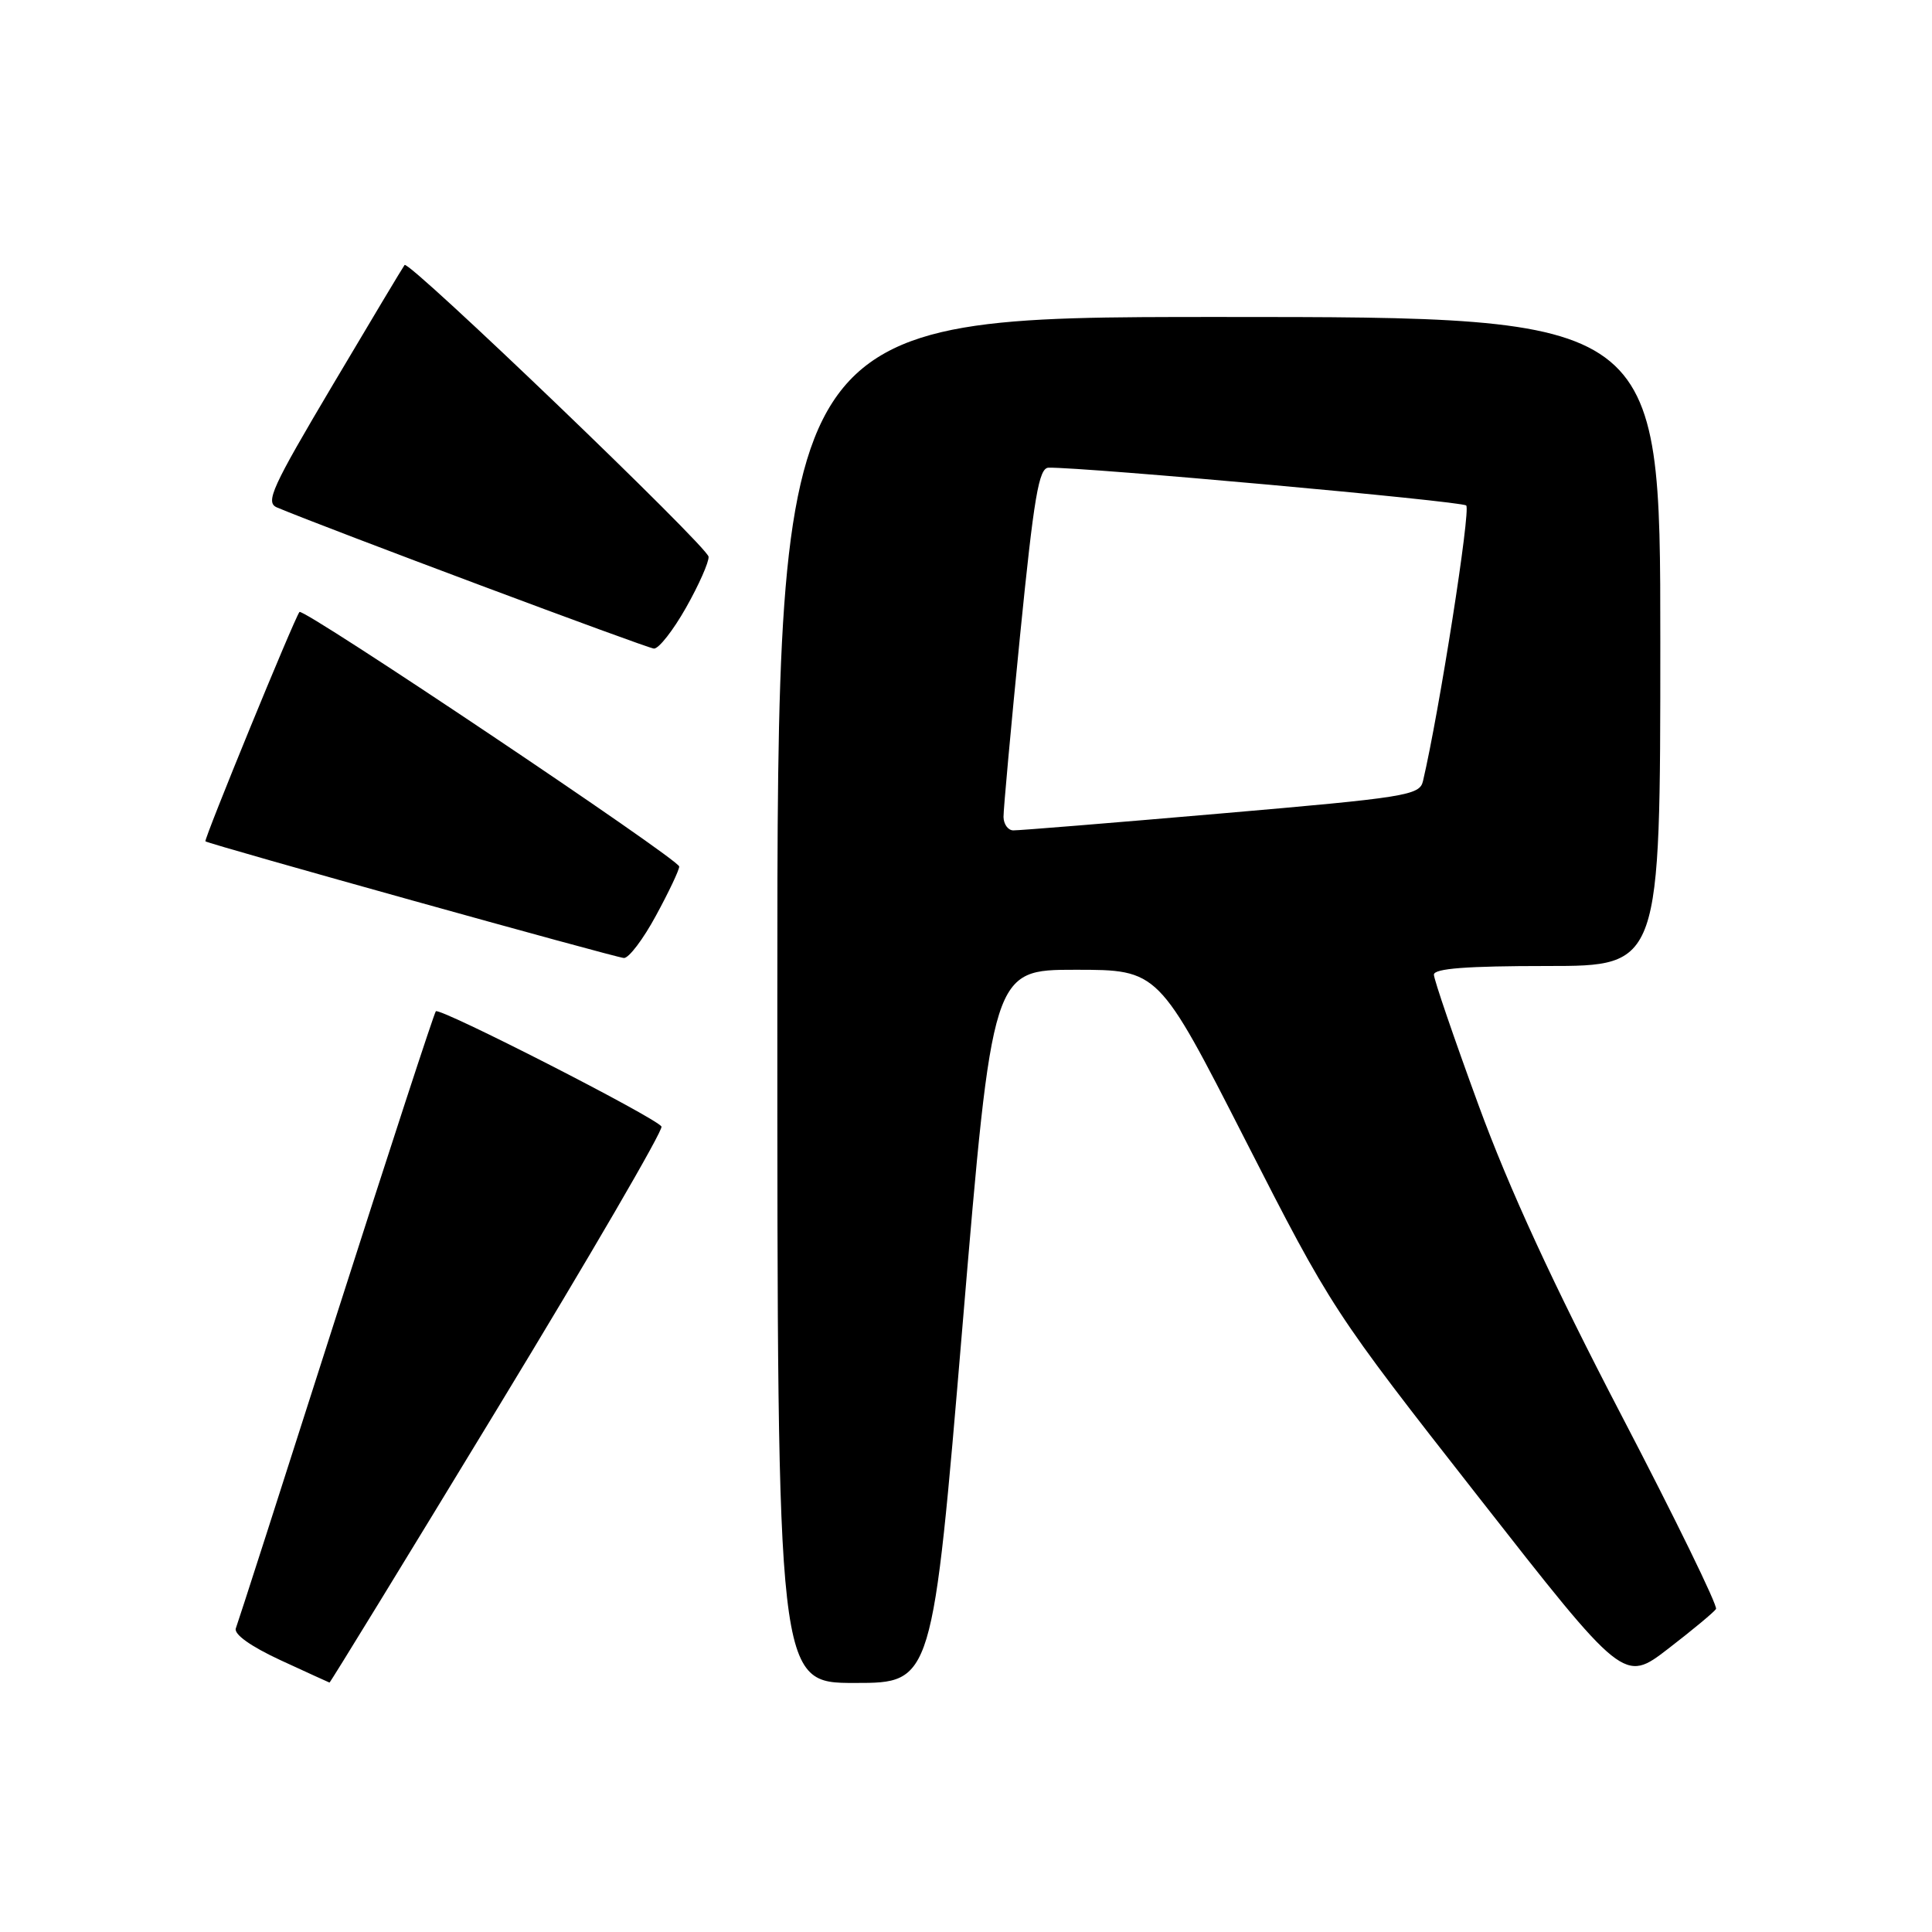 <?xml version="1.0" encoding="UTF-8" standalone="no"?>
<!DOCTYPE svg PUBLIC "-//W3C//DTD SVG 1.1//EN" "http://www.w3.org/Graphics/SVG/1.1/DTD/svg11.dtd" >
<svg xmlns="http://www.w3.org/2000/svg" xmlns:xlink="http://www.w3.org/1999/xlink" version="1.1" viewBox="0 0 256 256">
 <g >
 <path fill="currentColor"
d=" M 65.98 186.52 C 78.17 166.46 87.93 149.70 87.65 149.27 C 86.88 148.07 58.24 133.44 57.75 134.00 C 57.51 134.28 51.56 152.50 44.52 174.50 C 37.49 196.50 31.52 215.07 31.25 215.76 C 30.96 216.54 33.20 218.14 37.14 219.97 C 40.64 221.58 43.57 222.93 43.66 222.95 C 43.75 222.98 53.79 206.59 65.98 186.52 Z  M 127.53 175.75 C 131.50 128.50 131.50 128.50 142.50 128.50 C 153.50 128.50 153.50 128.50 165.00 151.04 C 176.39 173.36 176.68 173.81 195.84 198.27 C 215.18 222.98 215.18 222.98 221.05 218.46 C 224.27 215.98 227.12 213.61 227.38 213.20 C 227.63 212.79 221.98 201.21 214.82 187.48 C 205.83 170.23 199.97 157.52 195.90 146.40 C 192.66 137.55 190.00 129.78 190.00 129.15 C 190.00 128.33 194.35 128.00 205.00 128.00 C 220.00 128.00 220.00 128.00 220.00 85.00 C 220.00 42.00 220.00 42.00 161.50 42.00 C 103.00 42.00 103.00 42.00 103.00 132.50 C 103.00 223.00 103.00 223.00 113.28 223.00 C 123.56 223.00 123.56 223.00 127.53 175.75 Z  M 86.92 121.32 C 88.62 118.20 90.00 115.28 90.00 114.82 C 90.00 113.88 40.15 80.46 39.68 81.09 C 38.96 82.03 26.97 111.30 27.22 111.48 C 27.80 111.90 81.56 126.88 82.67 126.94 C 83.32 126.97 85.23 124.45 86.92 121.32 Z  M 90.90 80.52 C 92.61 77.50 93.95 74.46 93.89 73.77 C 93.78 72.44 54.18 34.44 53.61 35.11 C 53.43 35.33 49.15 42.47 44.10 50.99 C 36.01 64.63 35.12 66.57 36.70 67.24 C 43.09 69.93 85.72 85.89 86.65 85.94 C 87.29 85.97 89.20 83.53 90.90 80.52 Z  M 132.97 108.25 C 132.96 107.29 133.94 96.49 135.16 84.25 C 137.01 65.76 137.65 62.00 138.94 61.97 C 143.73 61.89 193.63 66.40 194.28 66.98 C 194.91 67.53 190.70 94.36 188.55 103.51 C 188.11 105.39 186.34 105.67 161.79 107.79 C 147.33 109.04 134.94 110.05 134.25 110.03 C 133.56 110.01 132.99 109.21 132.97 108.25 Z "/>
</g>
</svg>